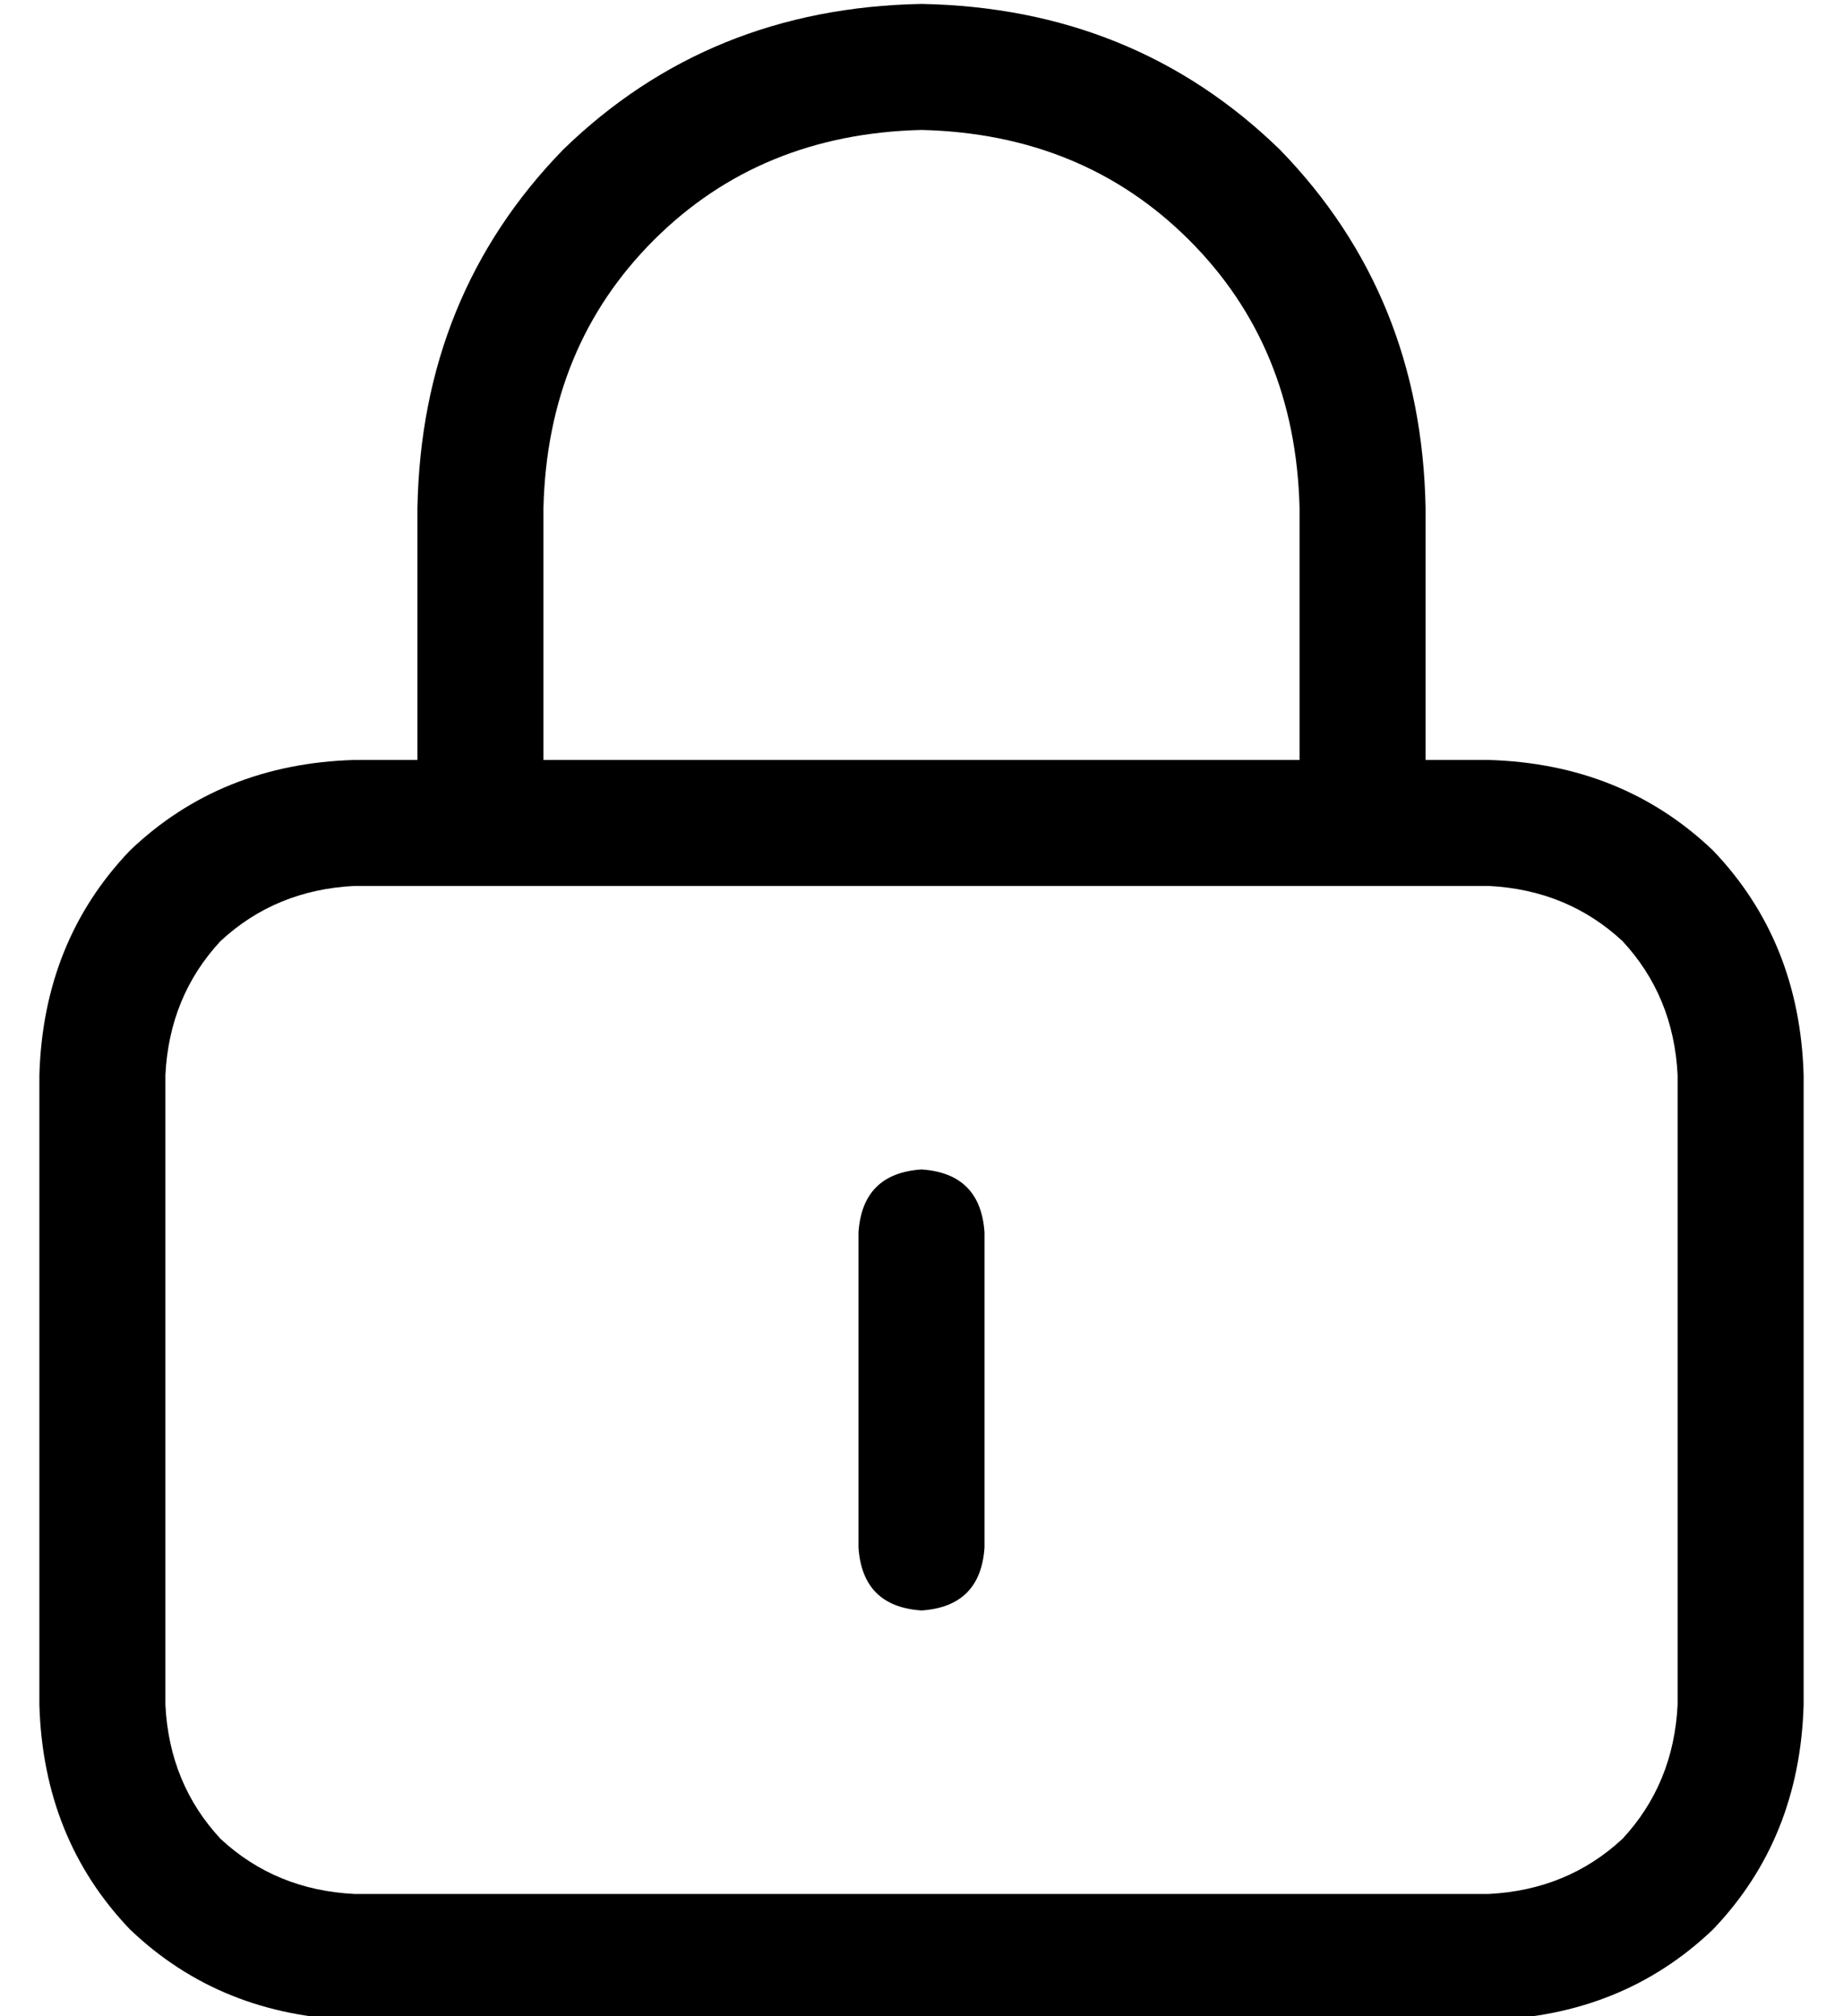 <?xml version="1.0" standalone="no"?>
<!DOCTYPE svg PUBLIC "-//W3C//DTD SVG 1.1//EN" "http://www.w3.org/Graphics/SVG/1.1/DTD/svg11.dtd" >
<svg xmlns="http://www.w3.org/2000/svg" xmlns:xlink="http://www.w3.org/1999/xlink" version="1.1" viewBox="-10 -40 468 512">
   <path fill="currentColor"
d="M224 -7q41 1 68 28v0v0q27 27 28 68v64v0h-192v0v-64v0q1 -41 28 -68t68 -28v0zM96 89v64v-64v64h-16v0q-34 1 -57 23q-22 23 -23 57v160v0q1 34 23 57q23 22 57 23h288v0q34 -1 57 -23q22 -23 23 -57v-160v0q-1 -34 -23 -57q-23 -22 -57 -23h-16v0v-64v0q-1 -54 -37 -91
q-37 -36 -91 -37q-54 1 -91 37q-36 37 -37 91v0zM80 185h288h-288h288q20 1 34 14q13 14 14 34v160v0q-1 20 -14 34q-14 13 -34 14h-288v0q-20 -1 -34 -14q-13 -14 -14 -34v-160v0q1 -20 14 -34q14 -13 34 -14v0zM240 273q-1 -15 -16 -16q-15 1 -16 16v80v0q1 15 16 16
q15 -1 16 -16v-80v0z" />
</svg>
